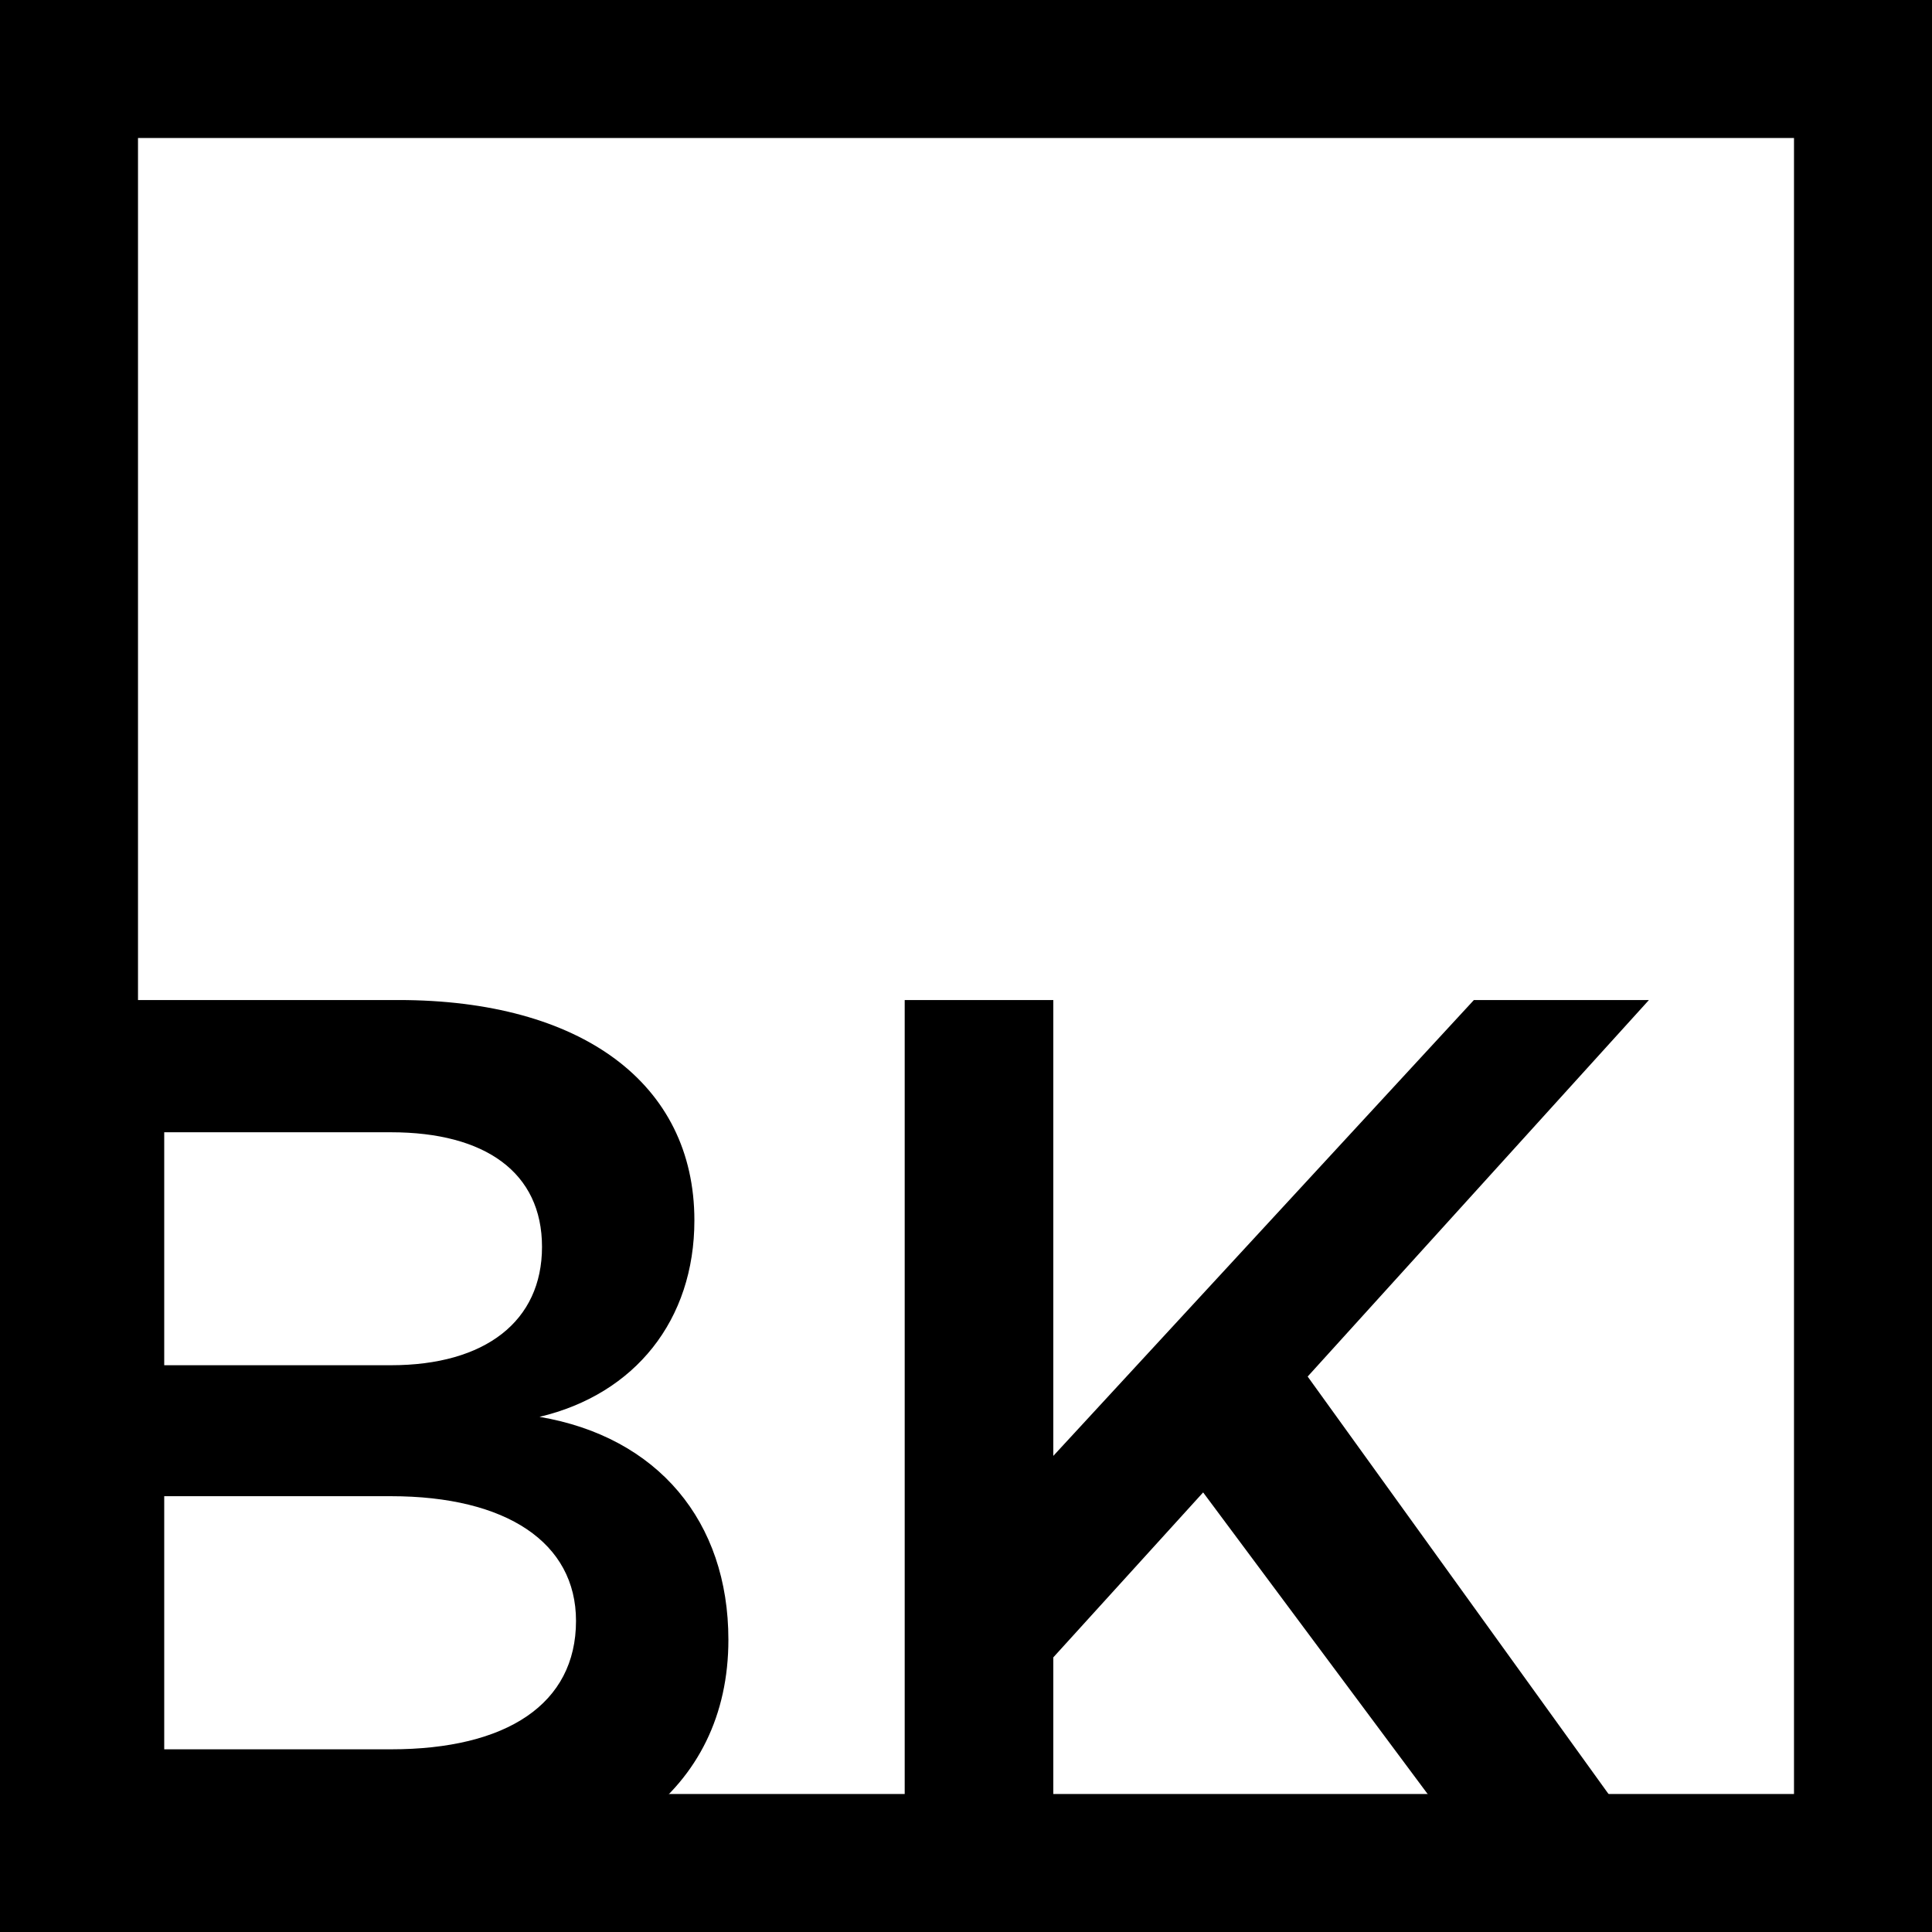 <svg width="50px" height="50px" viewBox="0 0 70 70" version="1.1" xmlns="http://www.w3.org/2000/svg" xmlns:xlink="http://www.w3.org/1999/xlink">
    <title>BK-logo</title>
    <defs></defs>
    <g id="Page-1" stroke="none" stroke-width="1" fill="none" fill-rule="evenodd">
        <g id="Desktop-Full-HD" transform="translate(-1045, -505)">
            <g id="BK-logo" transform="translate(1045, 505)">
                <rect id="Rectangle" stroke="#000000" stroke-width="5" x="2.5" y="2.5" width="65" height="65"></rect>
                <path d="M0.566,36.233 L14.436,36.233 C21.052,36.233 25.159,39.244 25.159,44.217 C25.159,47.822 23.014,50.514 19.547,51.335 C23.836,52.065 26.391,55.122 26.391,59.411 C26.391,64.887 21.965,68.172 14.756,68.172 L0.566,68.172 L0.566,36.233 Z M5.95,41.024 L5.95,49.465 L14.163,49.465 C17.585,49.465 19.638,47.868 19.638,45.176 C19.638,42.484 17.585,41.024 14.163,41.024 L5.95,41.024 Z M5.95,54.21 L5.95,63.381 L14.163,63.381 C18.36,63.381 20.87,61.738 20.87,58.727 C20.87,55.898 18.36,54.21 14.163,54.21 L5.95,54.21 Z M54.087,68.172 L60.566,68.172 L47.379,49.875 L59.744,36.233 L53.402,36.233 L38.163,52.75 L38.163,36.233 L32.779,36.233 L32.779,68.172 L38.163,68.172 L38.163,60.05 L43.592,54.073 L54.087,68.172 Z" id="BK" fill="#000000"></path>
            </g>
        </g>
    </g>
</svg>